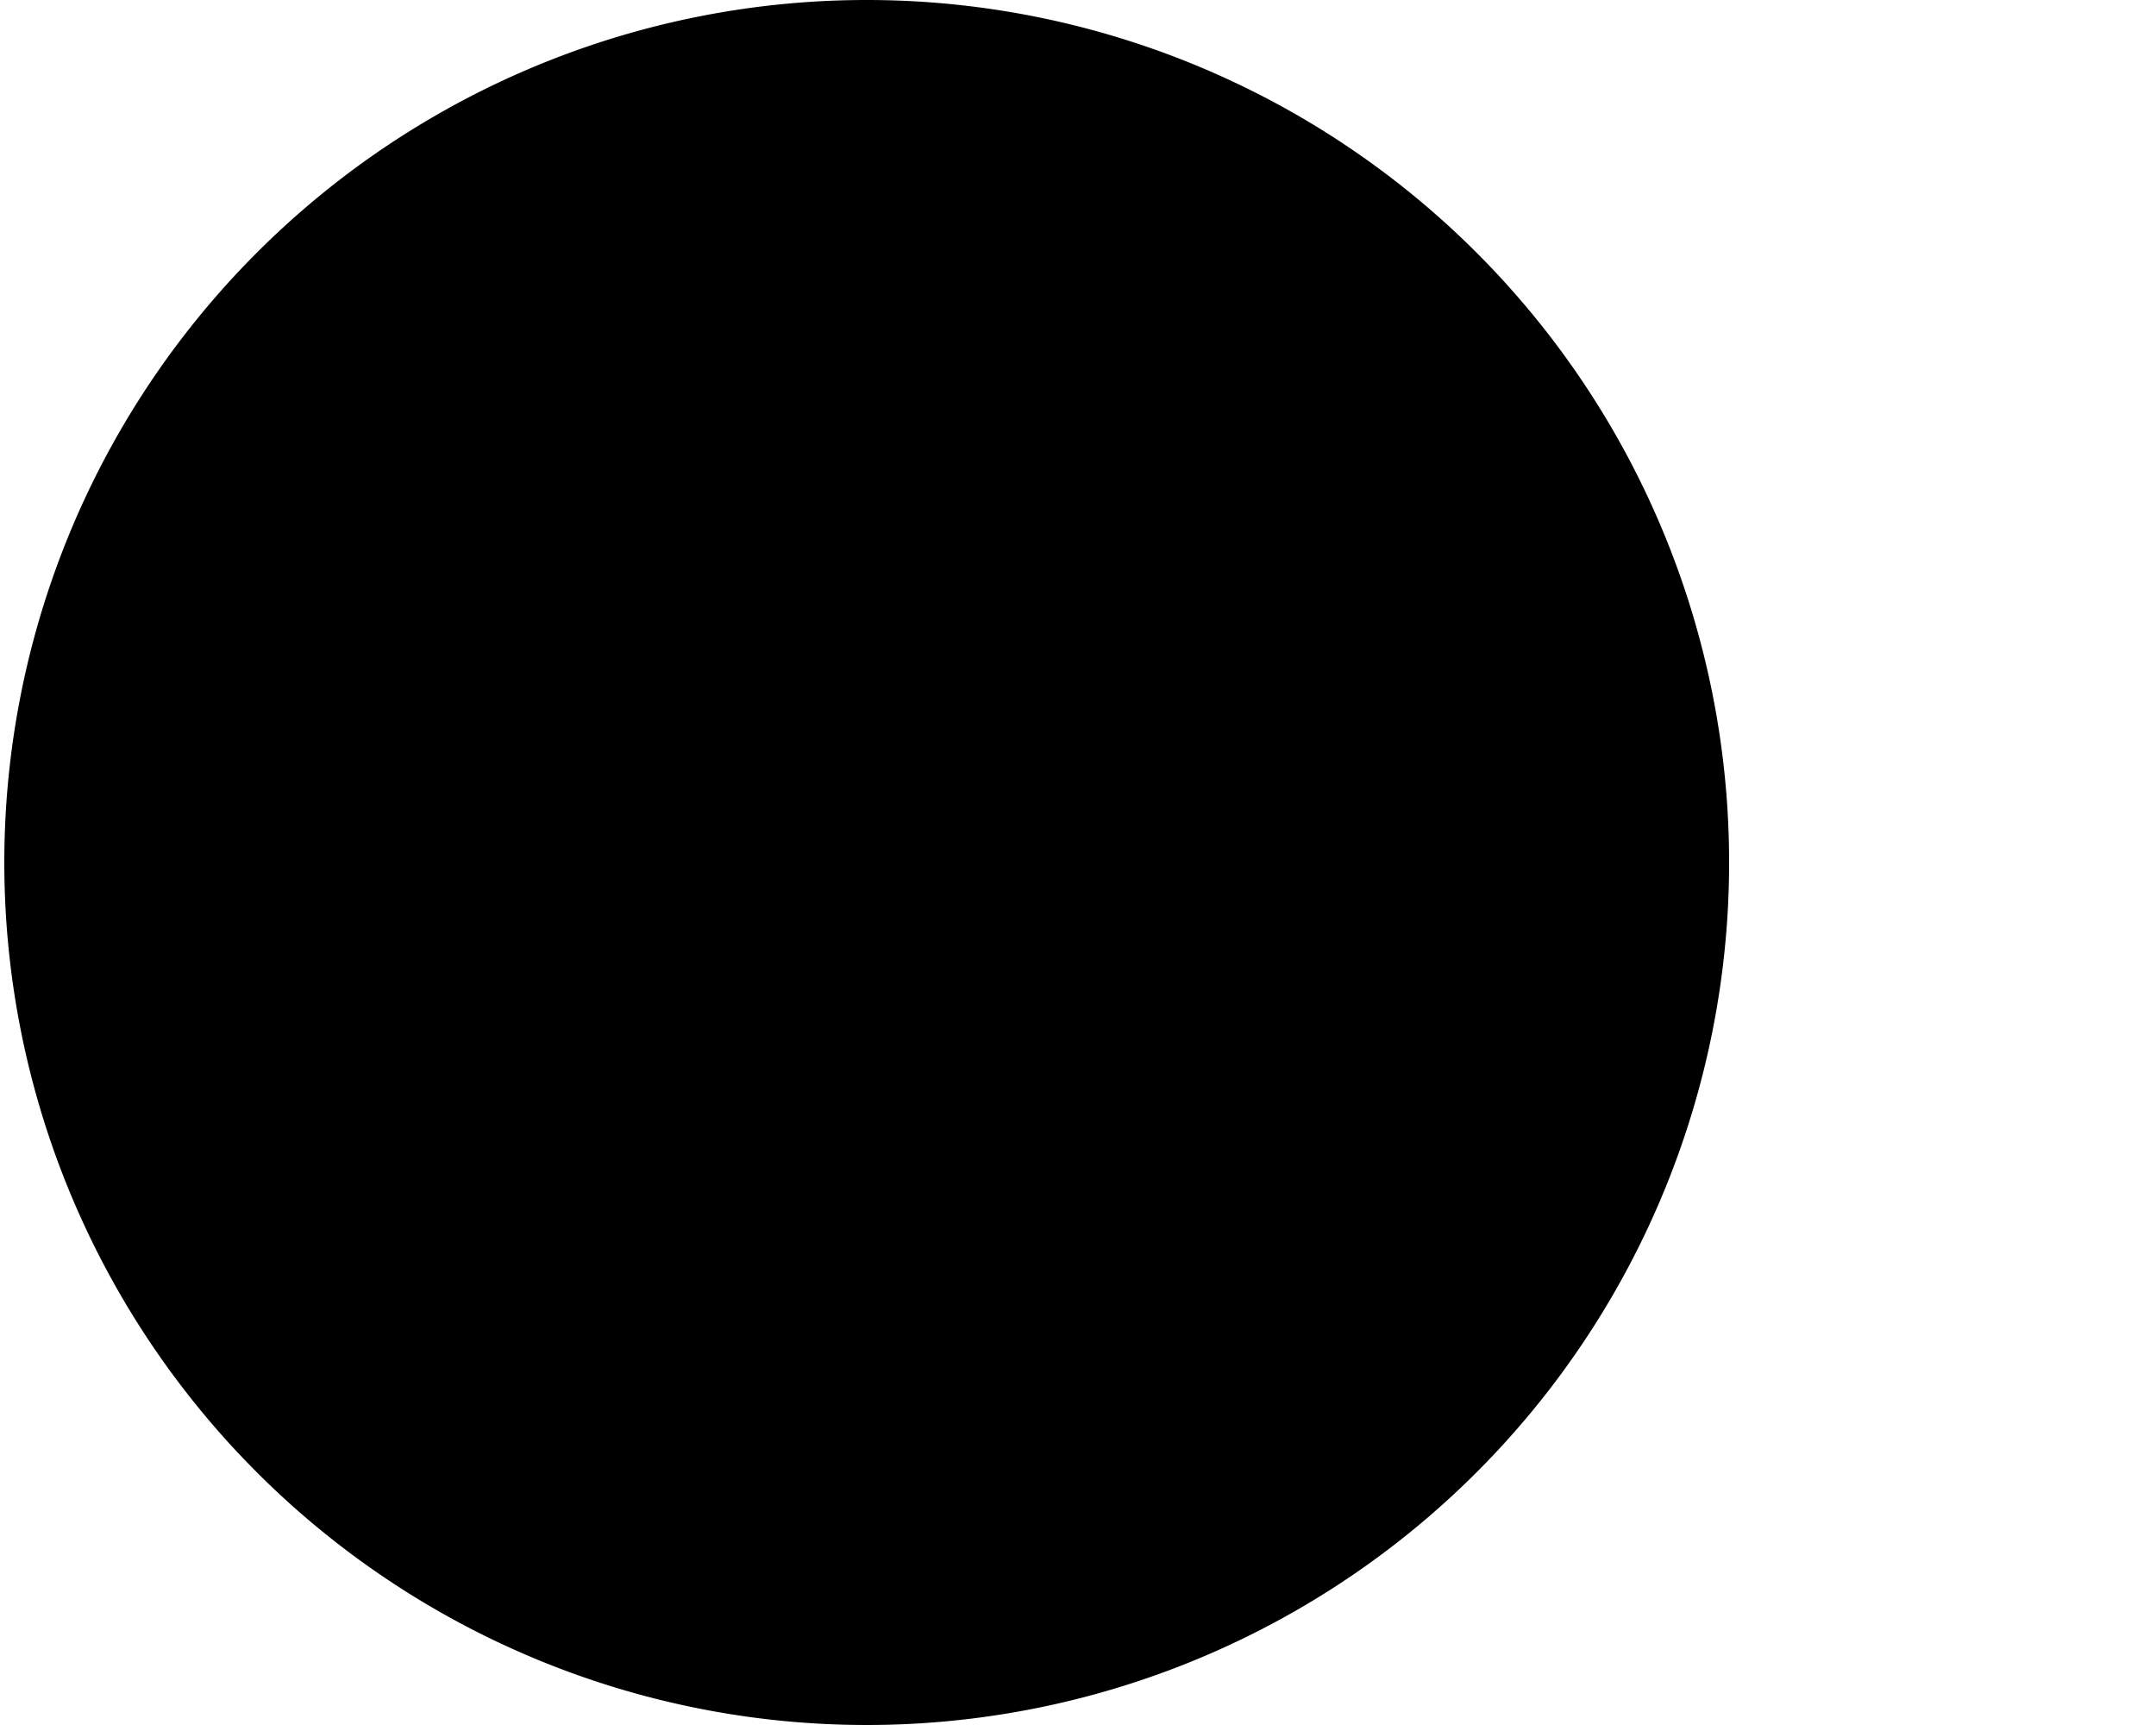<svg id="Layer_1" data-name="Layer 1" xmlns="http://www.w3.org/2000/svg" viewBox="0 0 25 20"><title>AccountsNotStarted</title><path class="oc-icon-indicator oc-icon-light-gray" d="M10.05,0a10,10,0,1,1-10,10A10,10,0,0,1,10.05,0Z"/></svg>
